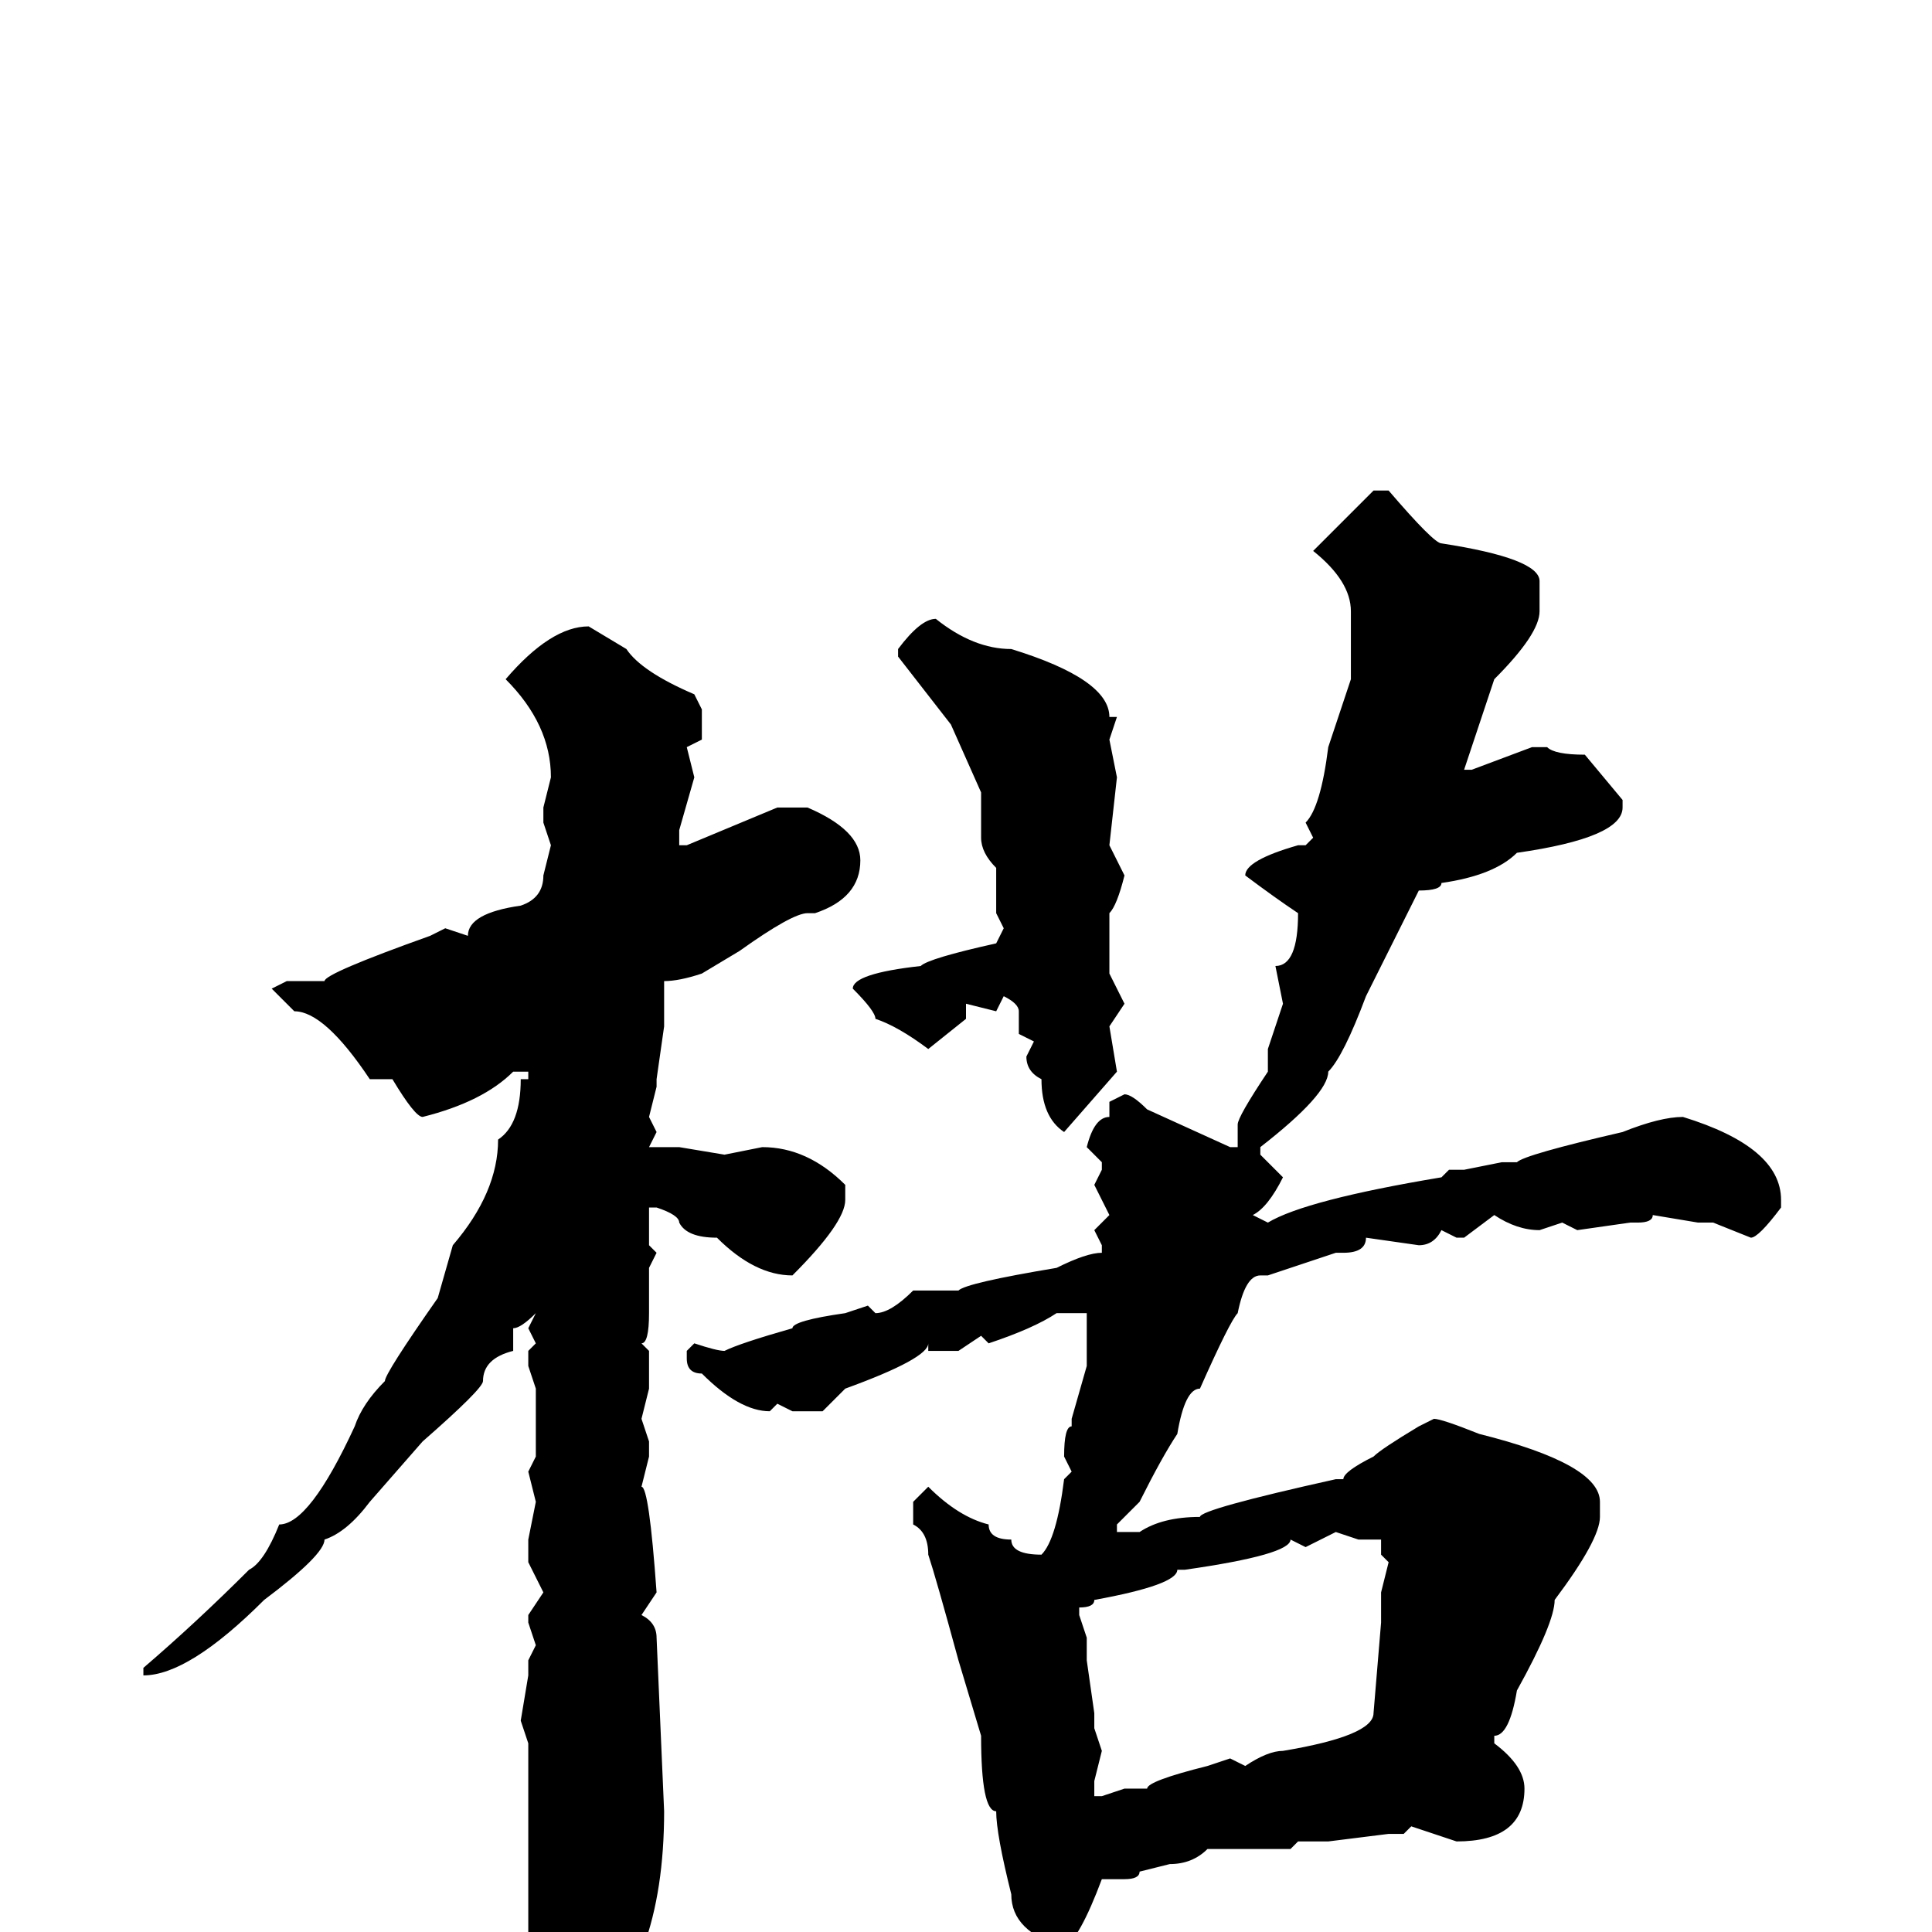 <svg xmlns="http://www.w3.org/2000/svg" viewBox="0 -256 256 256">
	<path fill="#000000" d="M182 -191H184Q190 -184 191 -184Q204 -182 204 -179V-175Q204 -172 198 -166L195 -157L194 -154H195L203 -157H205Q206 -156 210 -156L215 -150V-149Q215 -145 201 -143Q198 -140 191 -139Q191 -138 188 -138L181 -124Q178 -116 176 -114Q176 -111 167 -104V-103L170 -100Q168 -96 166 -95L168 -94Q173 -97 191 -100L192 -101H194L199 -102H201Q202 -103 215 -106Q220 -108 223 -108Q236 -104 236 -97V-96Q233 -92 232 -92L227 -94H225L219 -95Q219 -94 217 -94H216L209 -93L207 -94L204 -93Q201 -93 198 -95L194 -92H193L191 -93Q190 -91 188 -91L181 -92Q181 -90 178 -90H177L168 -87H167Q165 -87 164 -82Q163 -81 159 -72Q157 -72 156 -66Q154 -63 151 -57L148 -54V-53H151Q154 -55 159 -55Q159 -56 177 -60H178Q178 -61 182 -63Q183 -64 188 -67L190 -68Q191 -68 196 -66Q212 -62 212 -57V-55Q212 -52 206 -44Q206 -41 201 -32Q200 -26 198 -26V-25Q202 -22 202 -19Q202 -12 193 -12L187 -14L186 -13H184L176 -12H172L171 -11H160Q158 -9 155 -9L151 -8Q151 -7 149 -7H146Q143 1 141 2Q134 0 134 -5Q132 -13 132 -16Q130 -16 130 -26L127 -36Q124 -47 123 -50Q123 -53 121 -54V-57L123 -59Q127 -55 131 -54Q131 -52 134 -52Q134 -50 138 -50Q140 -52 141 -60L142 -61L141 -63Q141 -67 142 -67V-68L144 -75V-79V-82H143H142H140Q137 -80 131 -78L130 -79L127 -77H123V-78Q123 -76 112 -72L109 -69H107H105L103 -70L102 -69Q98 -69 93 -74Q91 -74 91 -76V-77L92 -78Q95 -77 96 -77Q98 -78 105 -80Q105 -81 112 -82L115 -83L116 -82Q118 -82 121 -85H127Q128 -86 140 -88Q144 -90 146 -90V-91L145 -93L147 -95L145 -99L146 -101V-102L144 -104Q145 -108 147 -108V-110L149 -111Q150 -111 152 -109L163 -104H164V-107Q164 -108 168 -114V-117L170 -123L169 -128Q172 -128 172 -135Q169 -137 165 -140Q165 -142 172 -144H173L174 -145L173 -147Q175 -149 176 -157L179 -166V-175Q179 -179 174 -183ZM124 -174Q129 -170 134 -170Q147 -166 147 -161H148L147 -158L148 -153L147 -144L149 -140Q148 -136 147 -135V-127L149 -123L147 -120L148 -114L141 -106Q138 -108 138 -113Q136 -114 136 -116L137 -118L135 -119V-122Q135 -123 133 -124L132 -122L128 -123V-121L123 -117Q119 -120 116 -121Q116 -122 113 -125Q113 -127 122 -128Q123 -129 132 -131L133 -133L132 -135V-141Q130 -143 130 -145V-151L126 -160L119 -169V-170Q122 -174 124 -174ZM78 -173L83 -170Q85 -167 92 -164L93 -162V-158L91 -157L92 -153L90 -146V-144H91L103 -149H107Q114 -146 114 -142Q114 -137 108 -135H107Q105 -135 98 -130L93 -127Q90 -126 88 -126V-125V-120L87 -113V-112L86 -108L87 -106L86 -104H87H90L96 -103L101 -104Q107 -104 112 -99V-97Q112 -94 105 -87Q100 -87 95 -92Q91 -92 90 -94Q90 -95 87 -96H86V-91L87 -90L86 -88V-82Q86 -78 85 -78L86 -77V-72L85 -68L86 -65V-63L85 -59Q86 -59 87 -45L85 -42Q87 -41 87 -39L88 -16Q88 5 77 14L75 15H73Q72 15 71 9Q70 9 70 7V2V-1V-5V-14V-21V-25L69 -28L70 -34V-36L71 -38L70 -41V-42L72 -45L70 -49V-52L71 -57L70 -61L71 -63V-72L70 -75V-77L71 -78L70 -80L71 -82Q69 -80 68 -80V-77Q64 -76 64 -73Q64 -72 56 -65L49 -57Q46 -53 43 -52Q43 -50 35 -44Q25 -34 19 -34V-35Q26 -41 33 -48Q35 -49 37 -54Q41 -54 47 -67Q48 -70 51 -73Q51 -74 58 -84L60 -91Q66 -98 66 -105Q69 -107 69 -113H70V-114H68Q64 -110 56 -108Q55 -108 52 -113H50H49Q43 -122 39 -122L36 -125L38 -126H41H43Q43 -127 57 -132L59 -133L62 -132Q62 -135 69 -136Q72 -137 72 -140L73 -144L72 -147V-149L73 -153Q73 -160 67 -166Q73 -173 78 -173ZM173 -51L171 -52Q171 -50 157 -48H156Q156 -46 145 -44Q145 -43 143 -43V-42L144 -39V-36L145 -29V-27L146 -24L145 -20V-18H146L149 -19H151H152Q152 -20 160 -22L163 -23L165 -22Q168 -24 170 -24Q182 -26 182 -29L183 -41V-45L184 -49L183 -50V-52H182H180L177 -53Z"/>
</svg>